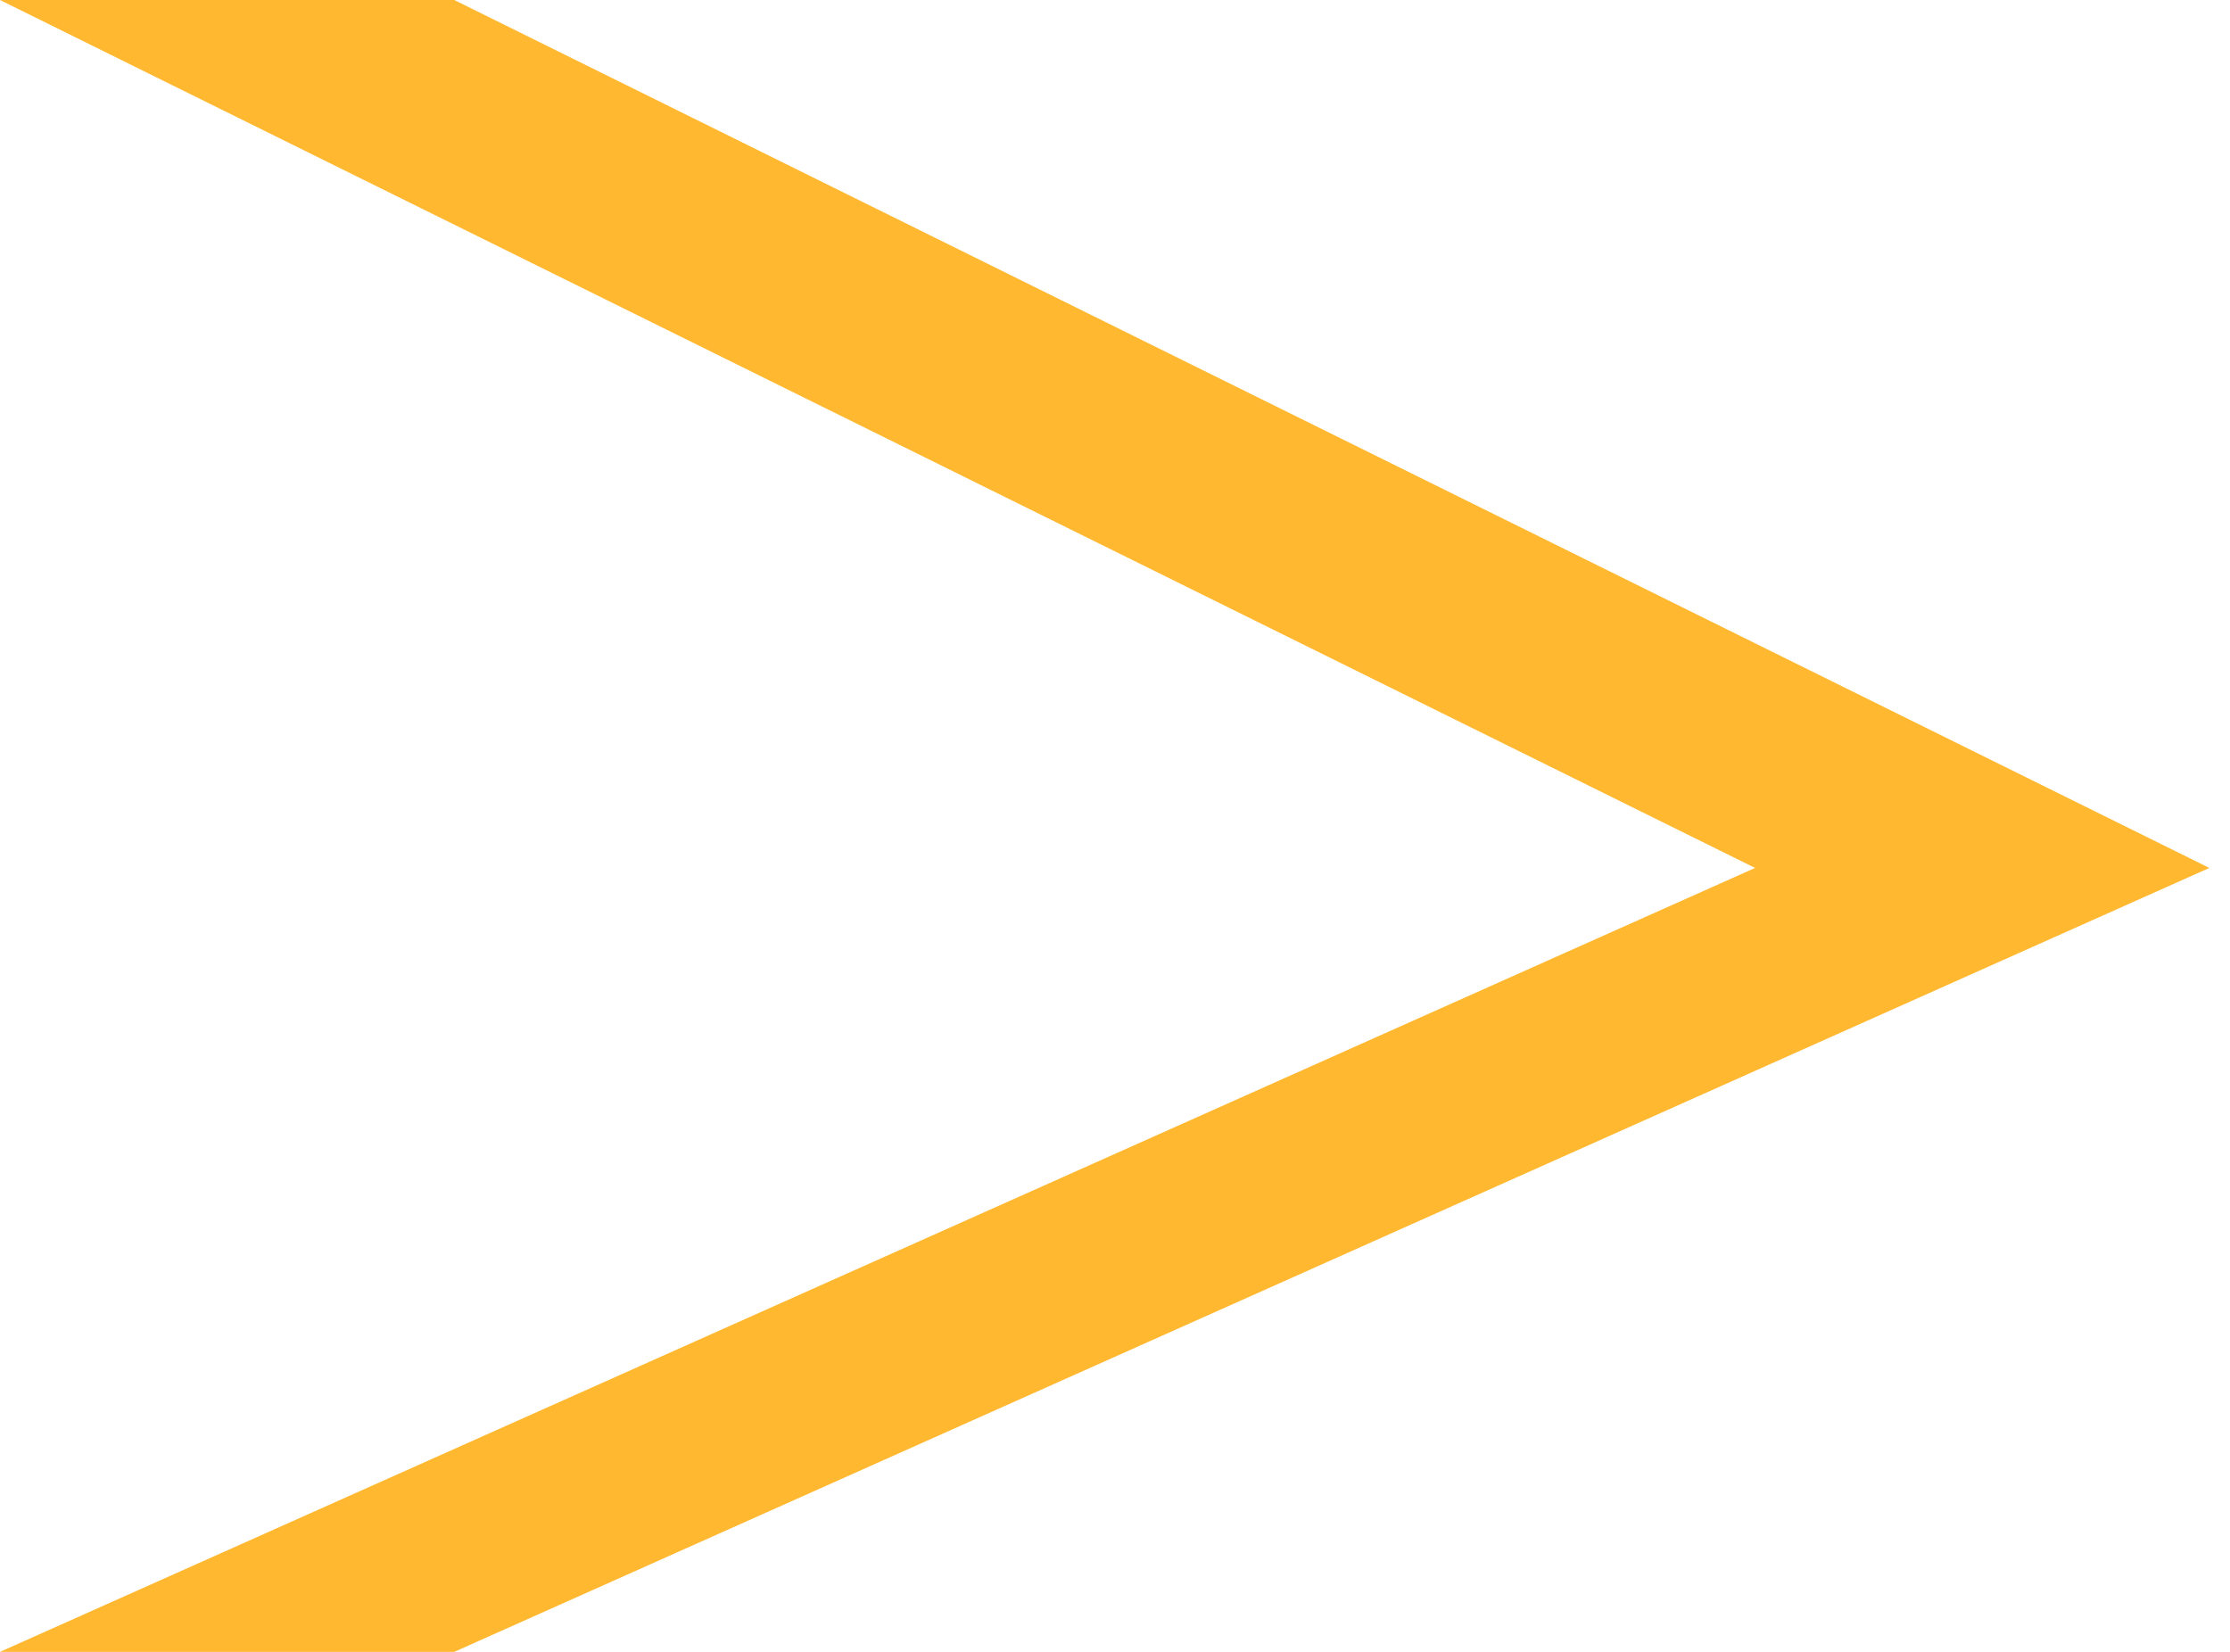 <?xml version="1.0" encoding="UTF-8" standalone="no"?><svg width='54' height='40' viewBox='0 0 54 40' fill='none' xmlns='http://www.w3.org/2000/svg'>
<path fill-rule='evenodd' clip-rule='evenodd' d='M0 40H11L53.5 21.017L11 0H0L42.5 21.017L0 40Z' fill='#FFB82F'/>
</svg>
